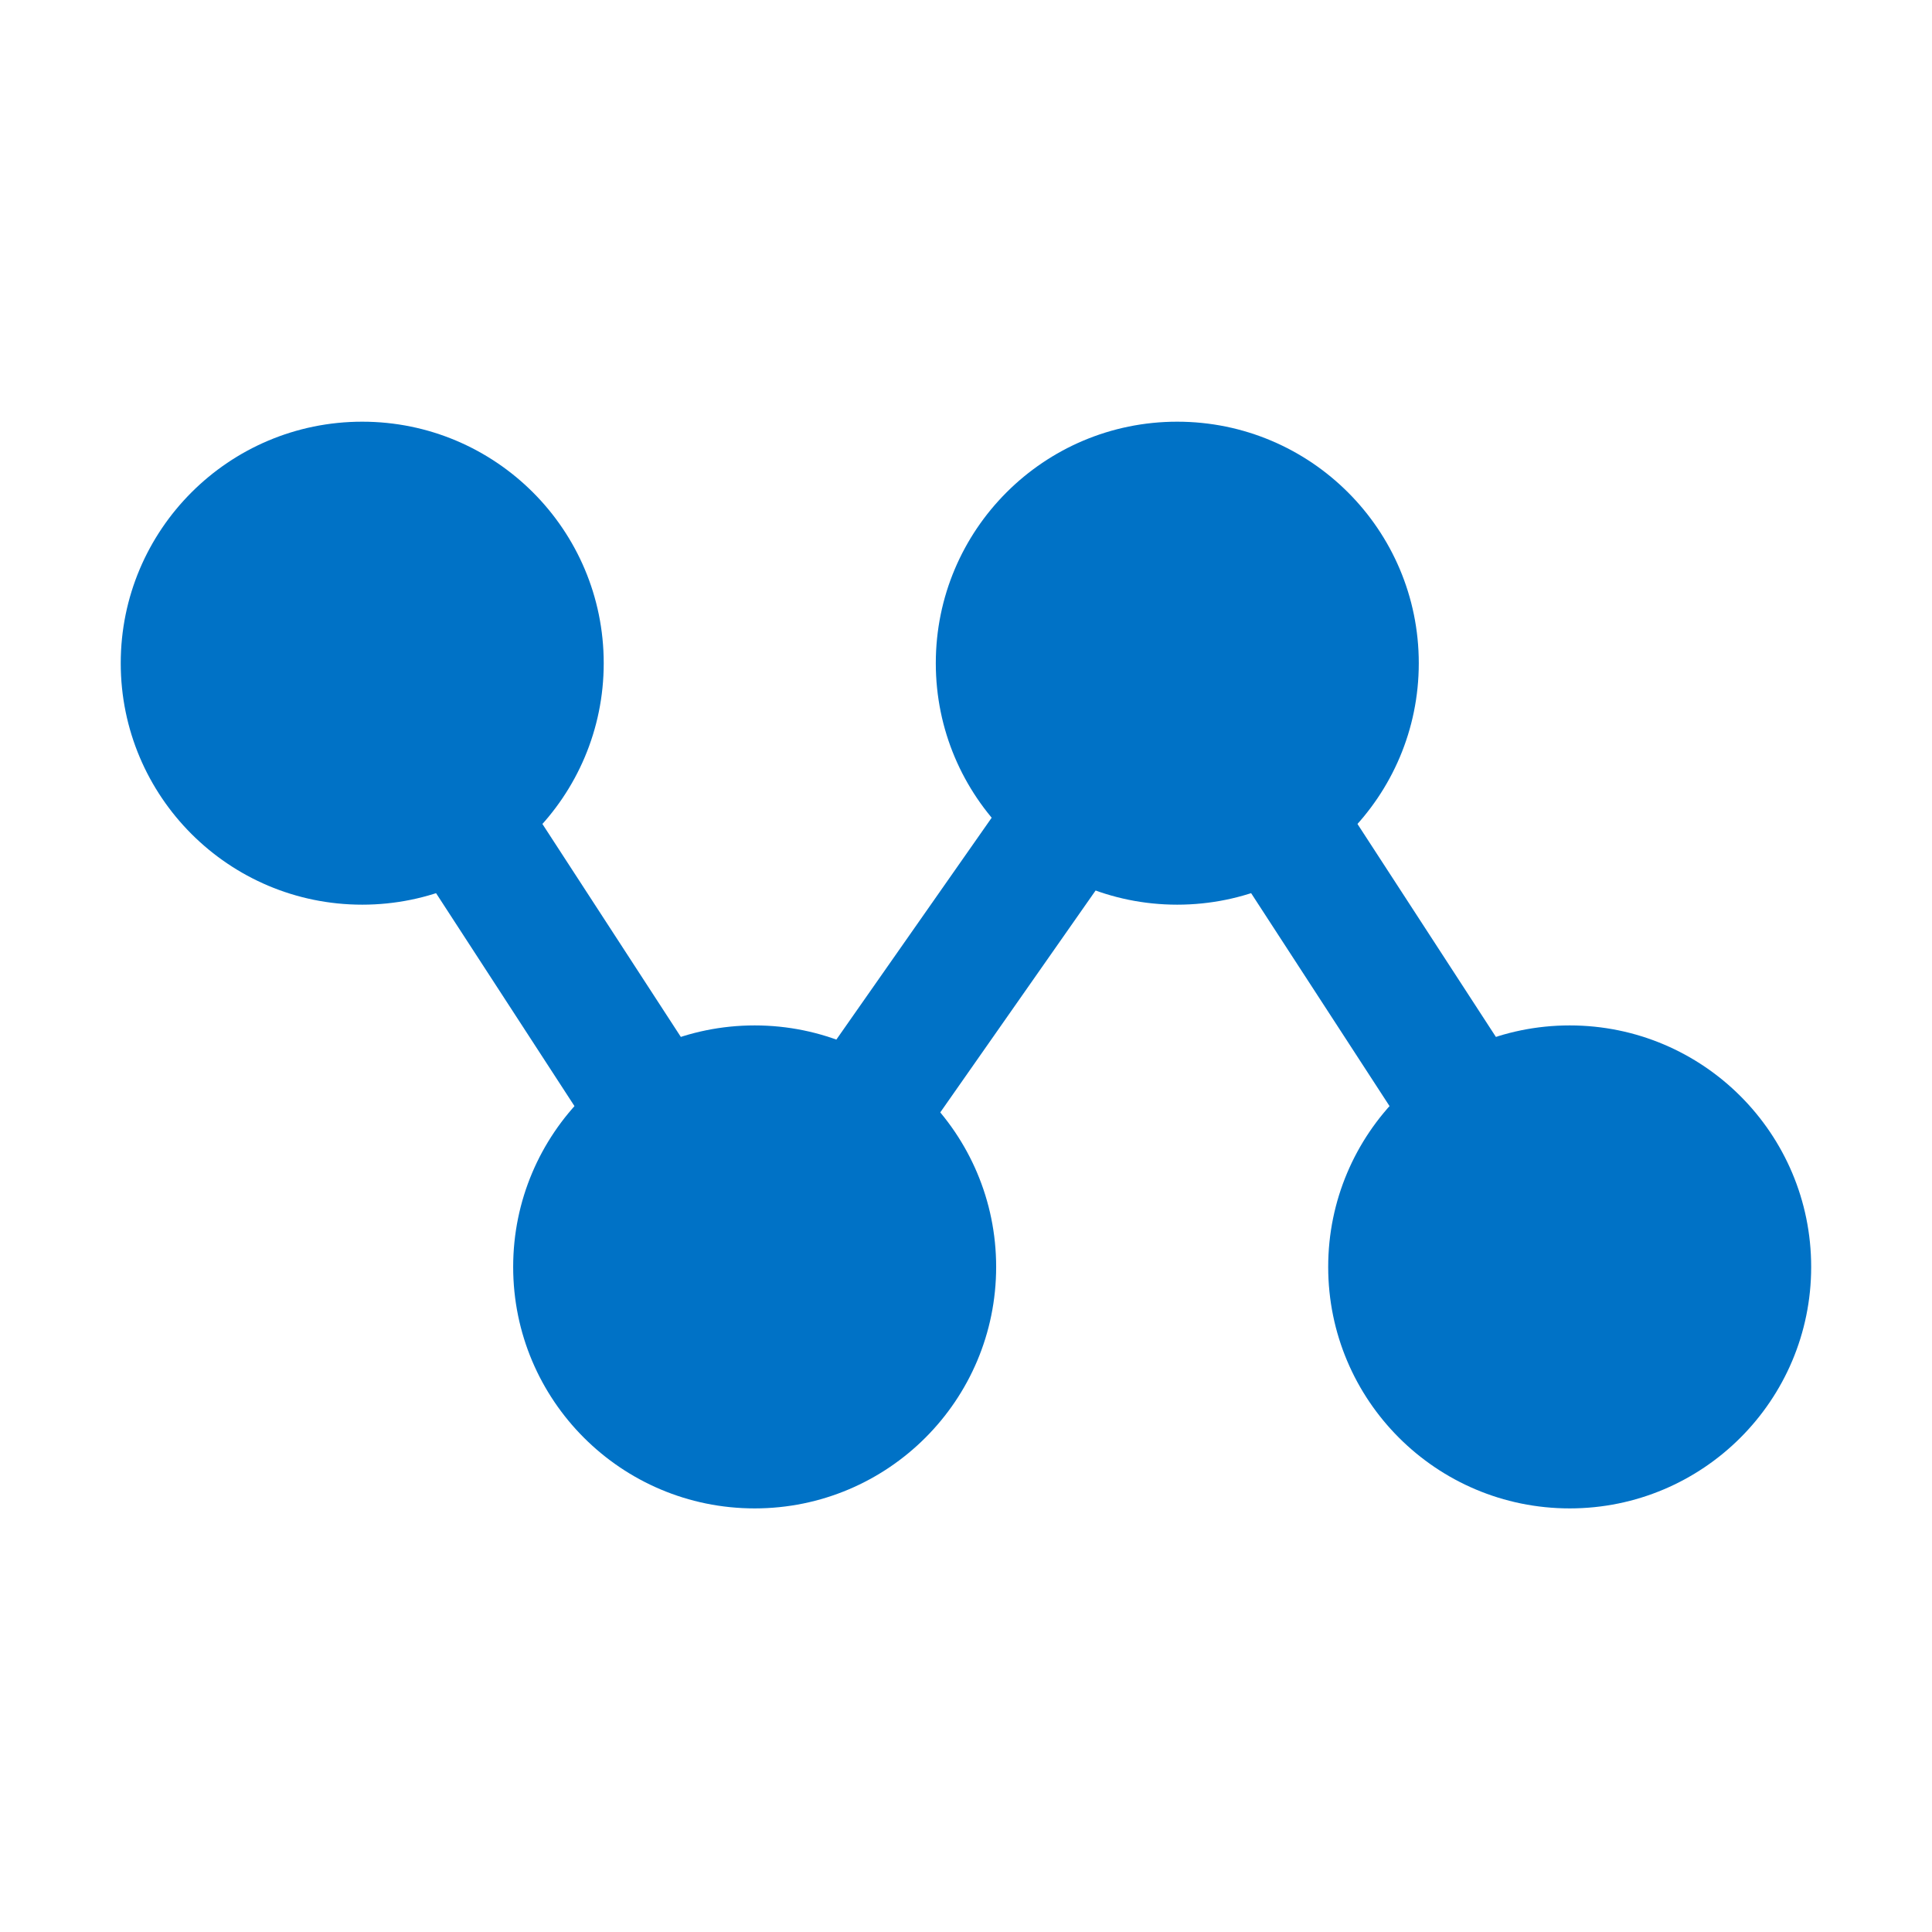 <svg width="64" xmlns="http://www.w3.org/2000/svg" height="64" viewBox="0 0 64 64" xmlns:xlink="http://www.w3.org/1999/xlink" enable-background="new 0 0 64 64">
<g transform="matrix(1.401 0 0 1.401 -18.055 -1334.132)">
<g fill="#0072c6">
<path d="m27.162,967.952c0,3.154-2.556,5.71-5.71,5.71s-5.71-2.556-5.71-5.71c0-3.154 2.556-5.71 5.71-5.71s5.71,2.556 5.71,5.71z"/>
<path d="m46.434,967.952c0,3.154-2.557,5.71-5.712,5.71-3.153,0-5.708-2.556-5.708-5.71 0-3.154 2.555-5.71 5.708-5.71 3.155,0 5.712,2.556 5.712,5.71z"/>
<path d="m36.441,982.227c0,3.154-2.556,5.71-5.71,5.71-3.154,0-5.71-2.556-5.71-5.71 0-3.153 2.556-5.71 5.71-5.71 3.154,0 5.71,2.557 5.71,5.71z"/>
<path d="m55.712,982.227c0,3.155-2.557,5.71-5.709,5.71-3.154,0-5.711-2.555-5.711-5.71 0-3.154 2.557-5.71 5.711-5.71 3.153,0 5.709,2.556 5.709,5.71z"/>
</g>
<path fill="none" stroke="#0072c6" stroke-width="3" d="m21.452,967.952l9.279,14.275 9.993-14.275 9.279,14.275"/>
</g>
</svg>

